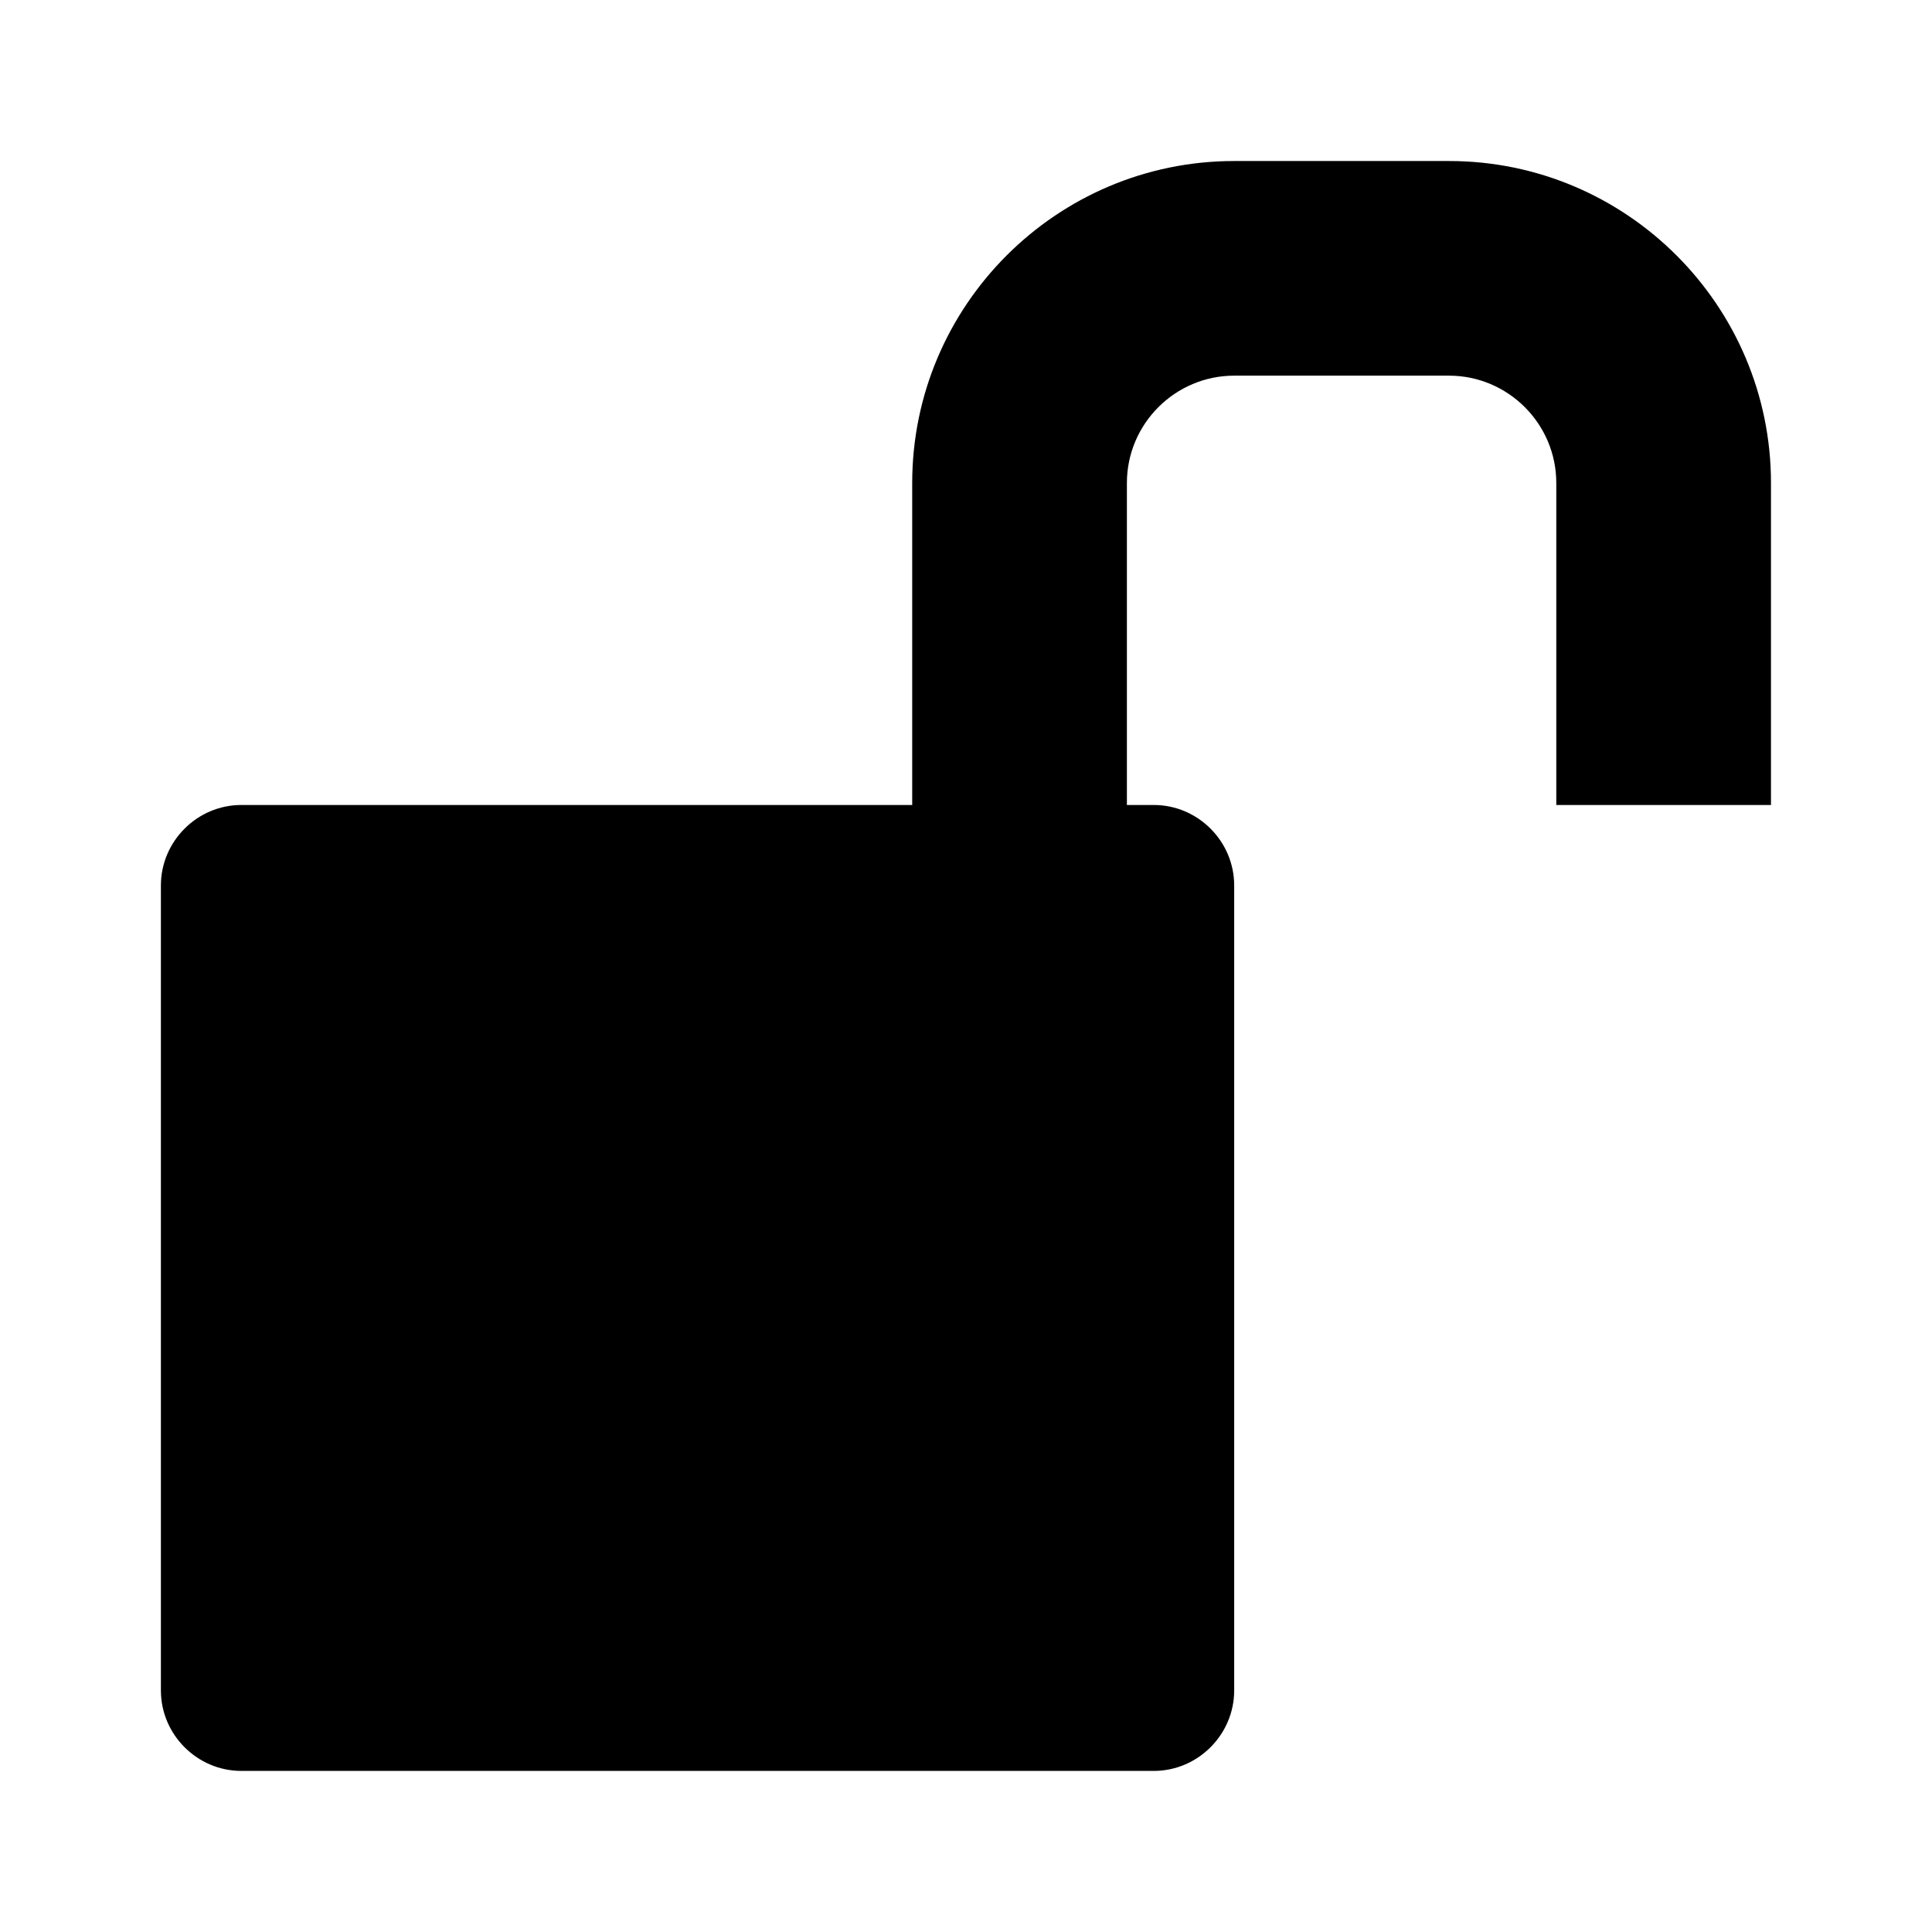 <!-- Generated by IcoMoon.io -->
<svg version="1.1" xmlns="http://www.w3.org/2000/svg" width="32" height="32" viewBox="0 0 32 32">
<title>unlocked</title>
<path d="M24 2.667c2.94 0 5.333 2.393 5.333 5.333v5.333h-3.556v-5.333c0-0.98-0.798-1.778-1.778-1.778h-3.556c-0.979 0-1.778 0.798-1.778 1.778v5.333h0.444c0.733 0 1.333 0.601 1.333 1.333v13.333c0 0.732-0.601 1.333-1.333 1.333h-15.111c-0.732 0-1.333-0.601-1.333-1.333v-13.333c0-0.732 0.601-1.333 1.333-1.333h11.111v-5.333c0-2.94 2.393-5.333 5.333-5.333h3.556z"></path>
</svg>
